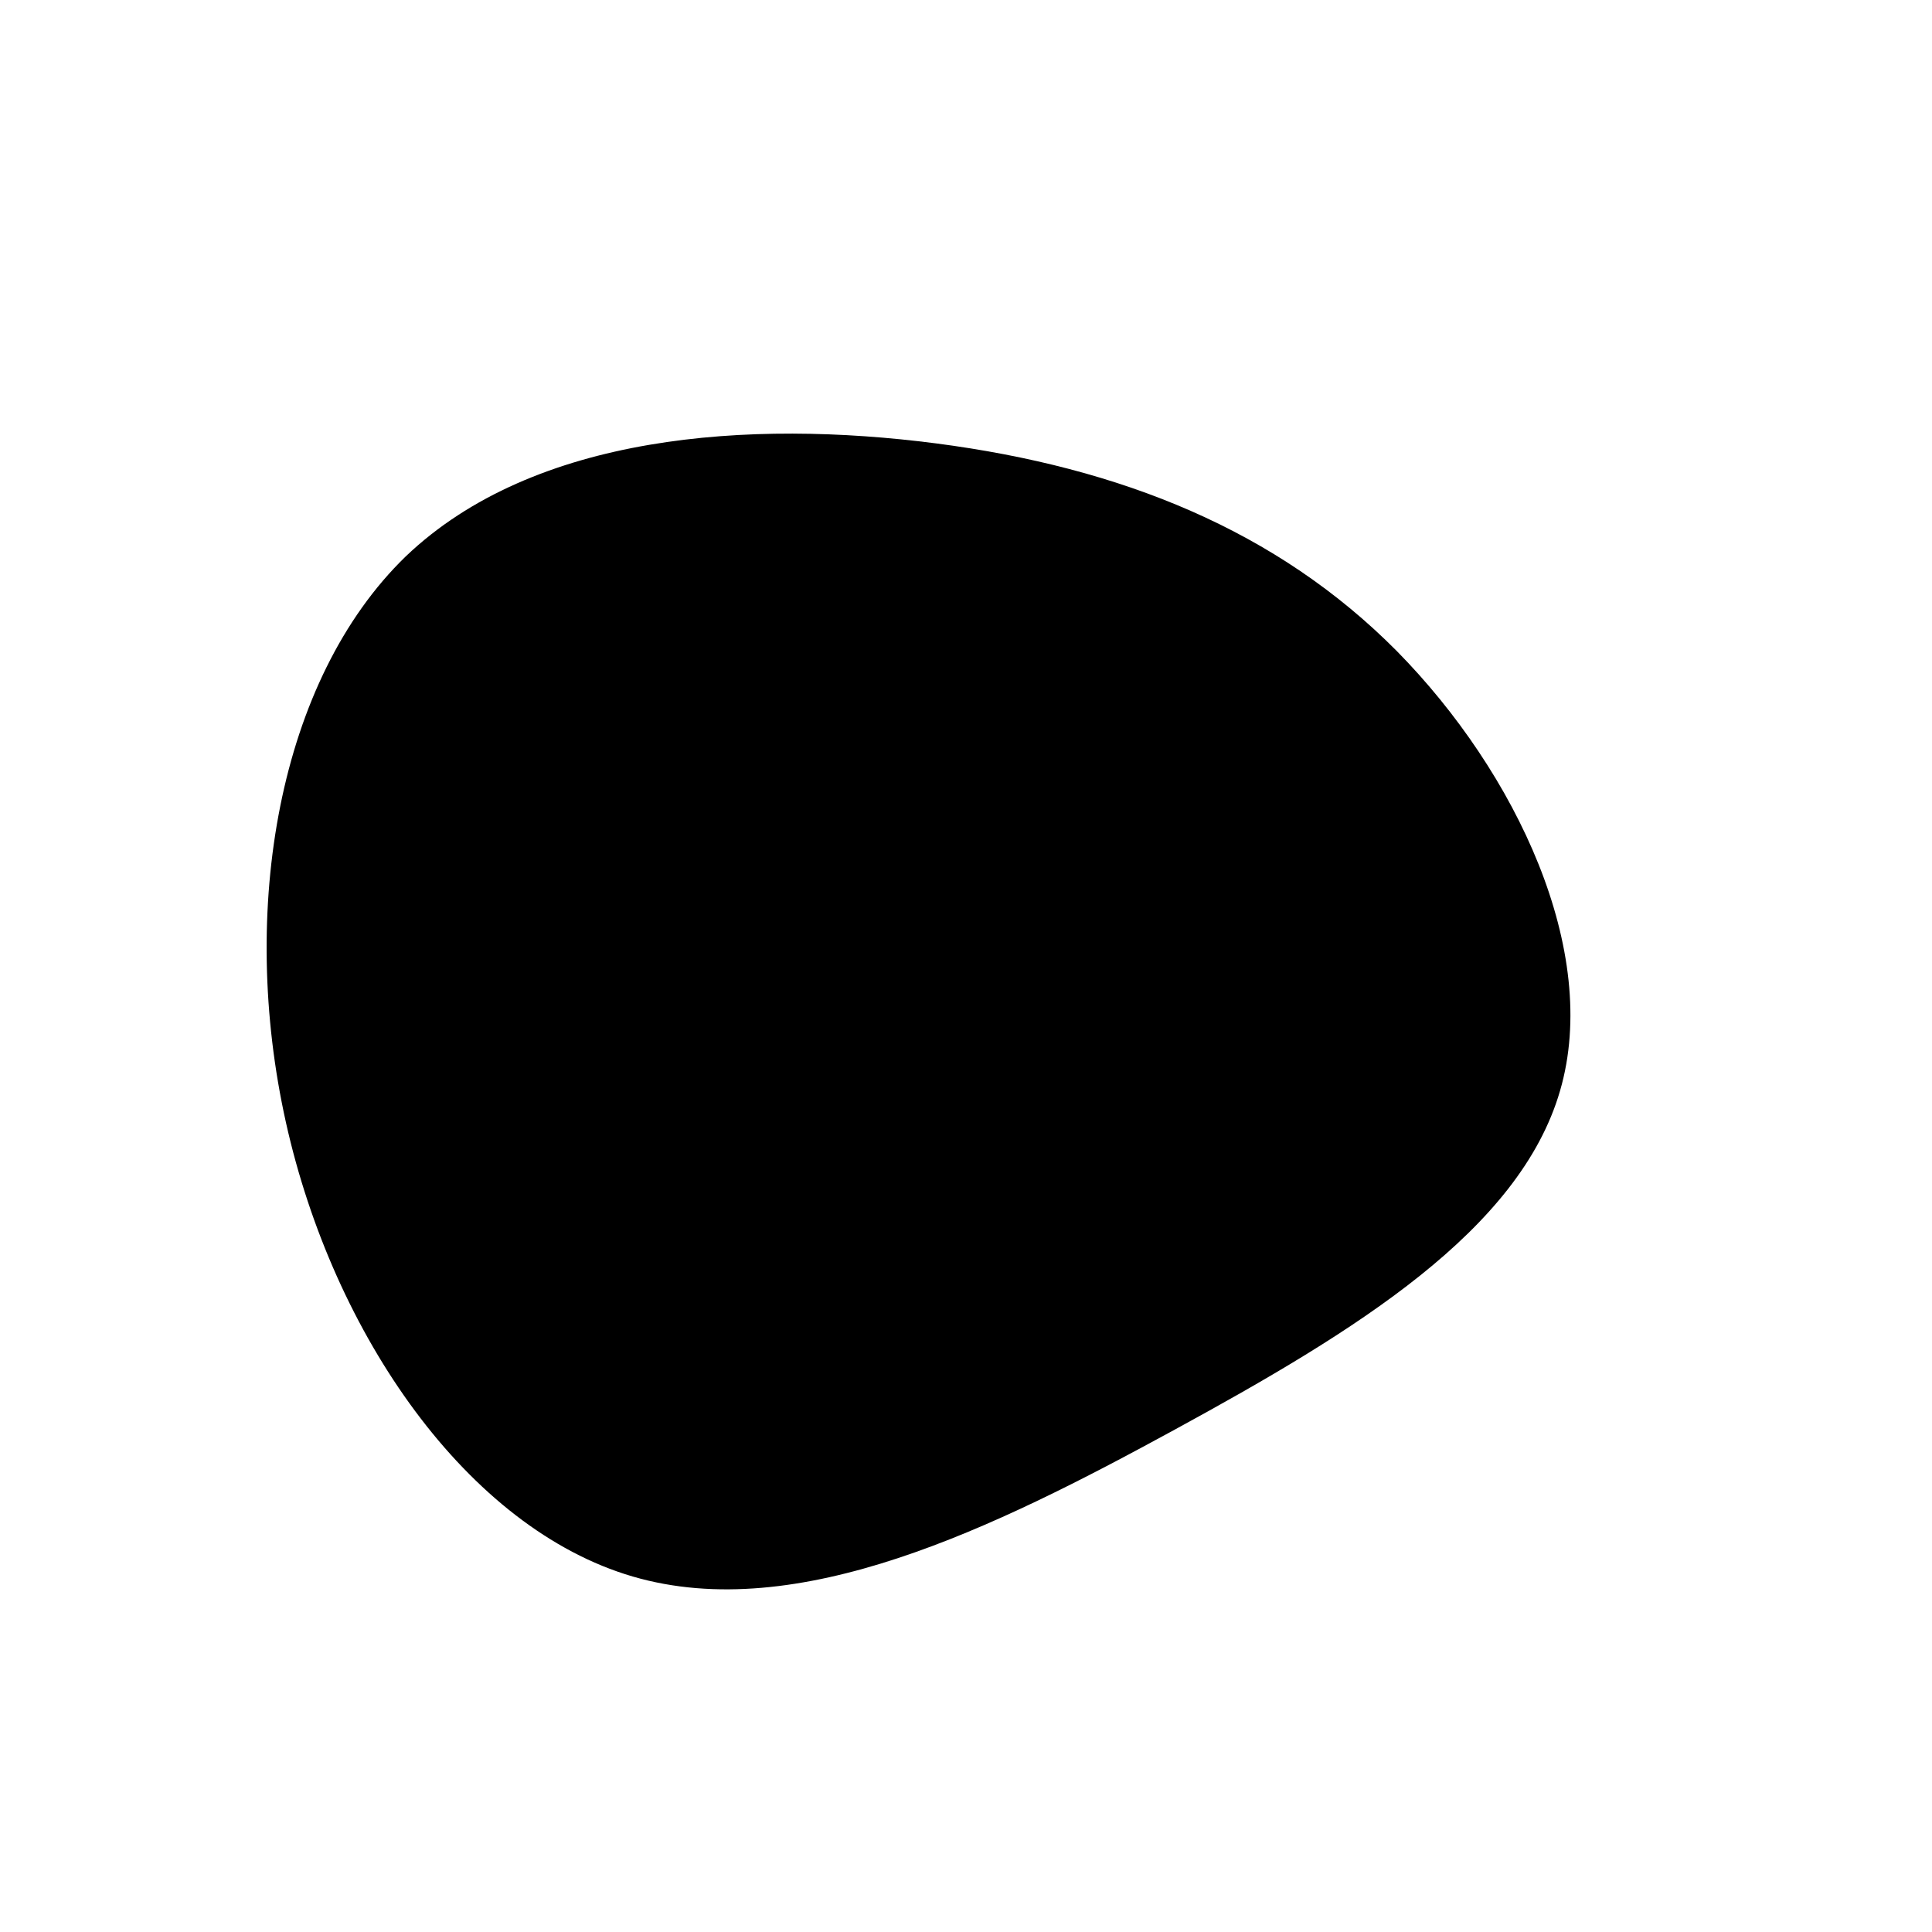 <?xml version="1.0" standalone="no"?>
<svg viewBox="0 0 200 200" xmlns="http://www.w3.org/2000/svg">
  <path fill="#000000" d="M44.6,-32.6C57,-20,65.7,-1.5,61.5,12.9C57.3,27.4,40.3,37.8,21.6,48C2.9,58.2,-17.4,68.2,-34.5,63.2C-51.6,58.2,-65.5,38.2,-70.4,16.2C-75.3,-5.8,-71.2,-29.6,-58,-42.4C-44.7,-55.1,-22.4,-56.6,-3.1,-54.1C16.1,-51.6,32.2,-45.1,44.6,-32.6Z" transform="translate(100 100)" />
</svg>
